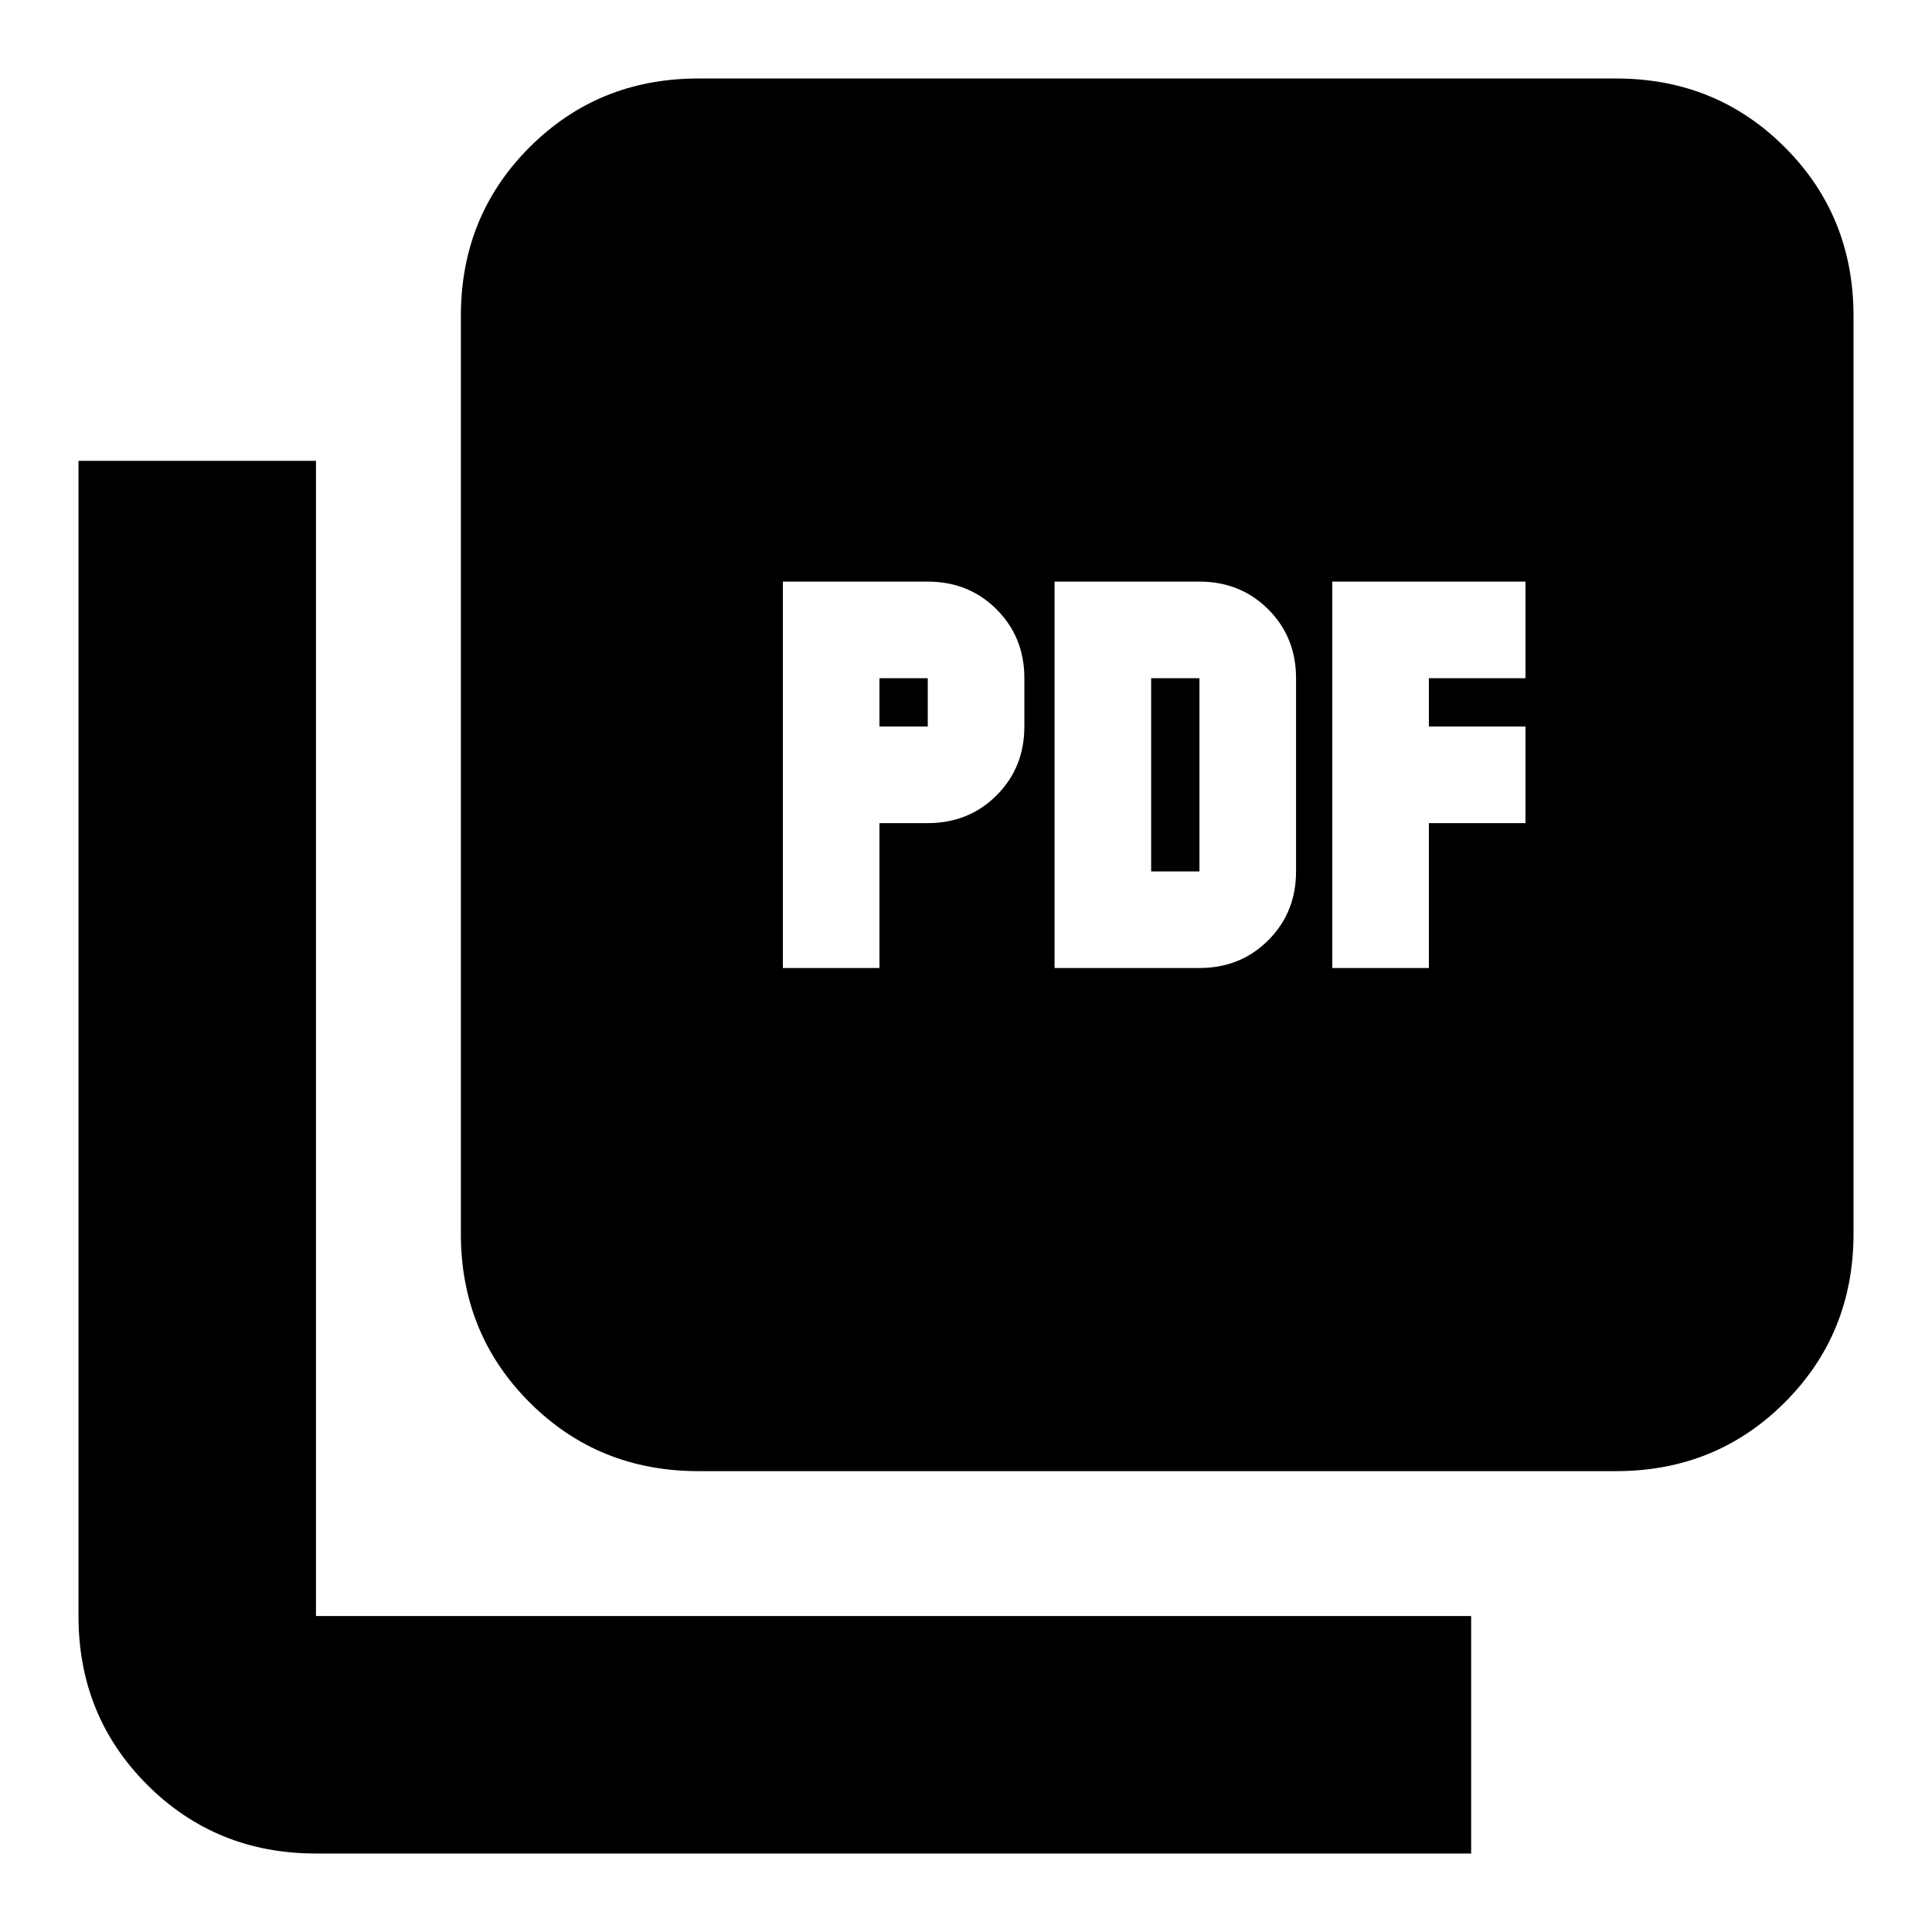 <svg xmlns="http://www.w3.org/2000/svg" height="20" viewBox="0 -960 960 960" width="20"><path d="M389-479h48v-72h24q20.4 0 34.2-13.8Q509-578.6 509-599v-24q0-20.4-13.8-34.2Q481.4-671 461-671h-72v192Zm48-120v-24h24v24h-24Zm87 120h72q20.4 0 34.2-13.8Q644-506.6 644-527v-96q0-20.4-13.8-34.2Q616.4-671 596-671h-72v192Zm48-48v-96h24v96h-24Zm90 48h48v-72h48v-48h-48v-24h48v-48h-96v192ZM347-229q-49.7 0-83.85-34.15Q229-297.3 229-347v-456q0-49.7 34.15-83.85Q297.3-921 347-921h456q49.7 0 83.85 34.15Q921-852.7 921-803v456q0 49.7-34.15 83.85Q852.7-229 803-229H347ZM157-39q-49.7 0-83.85-34.15Q39-107.3 39-157v-574h118v574h574v118H157Z"/></svg>